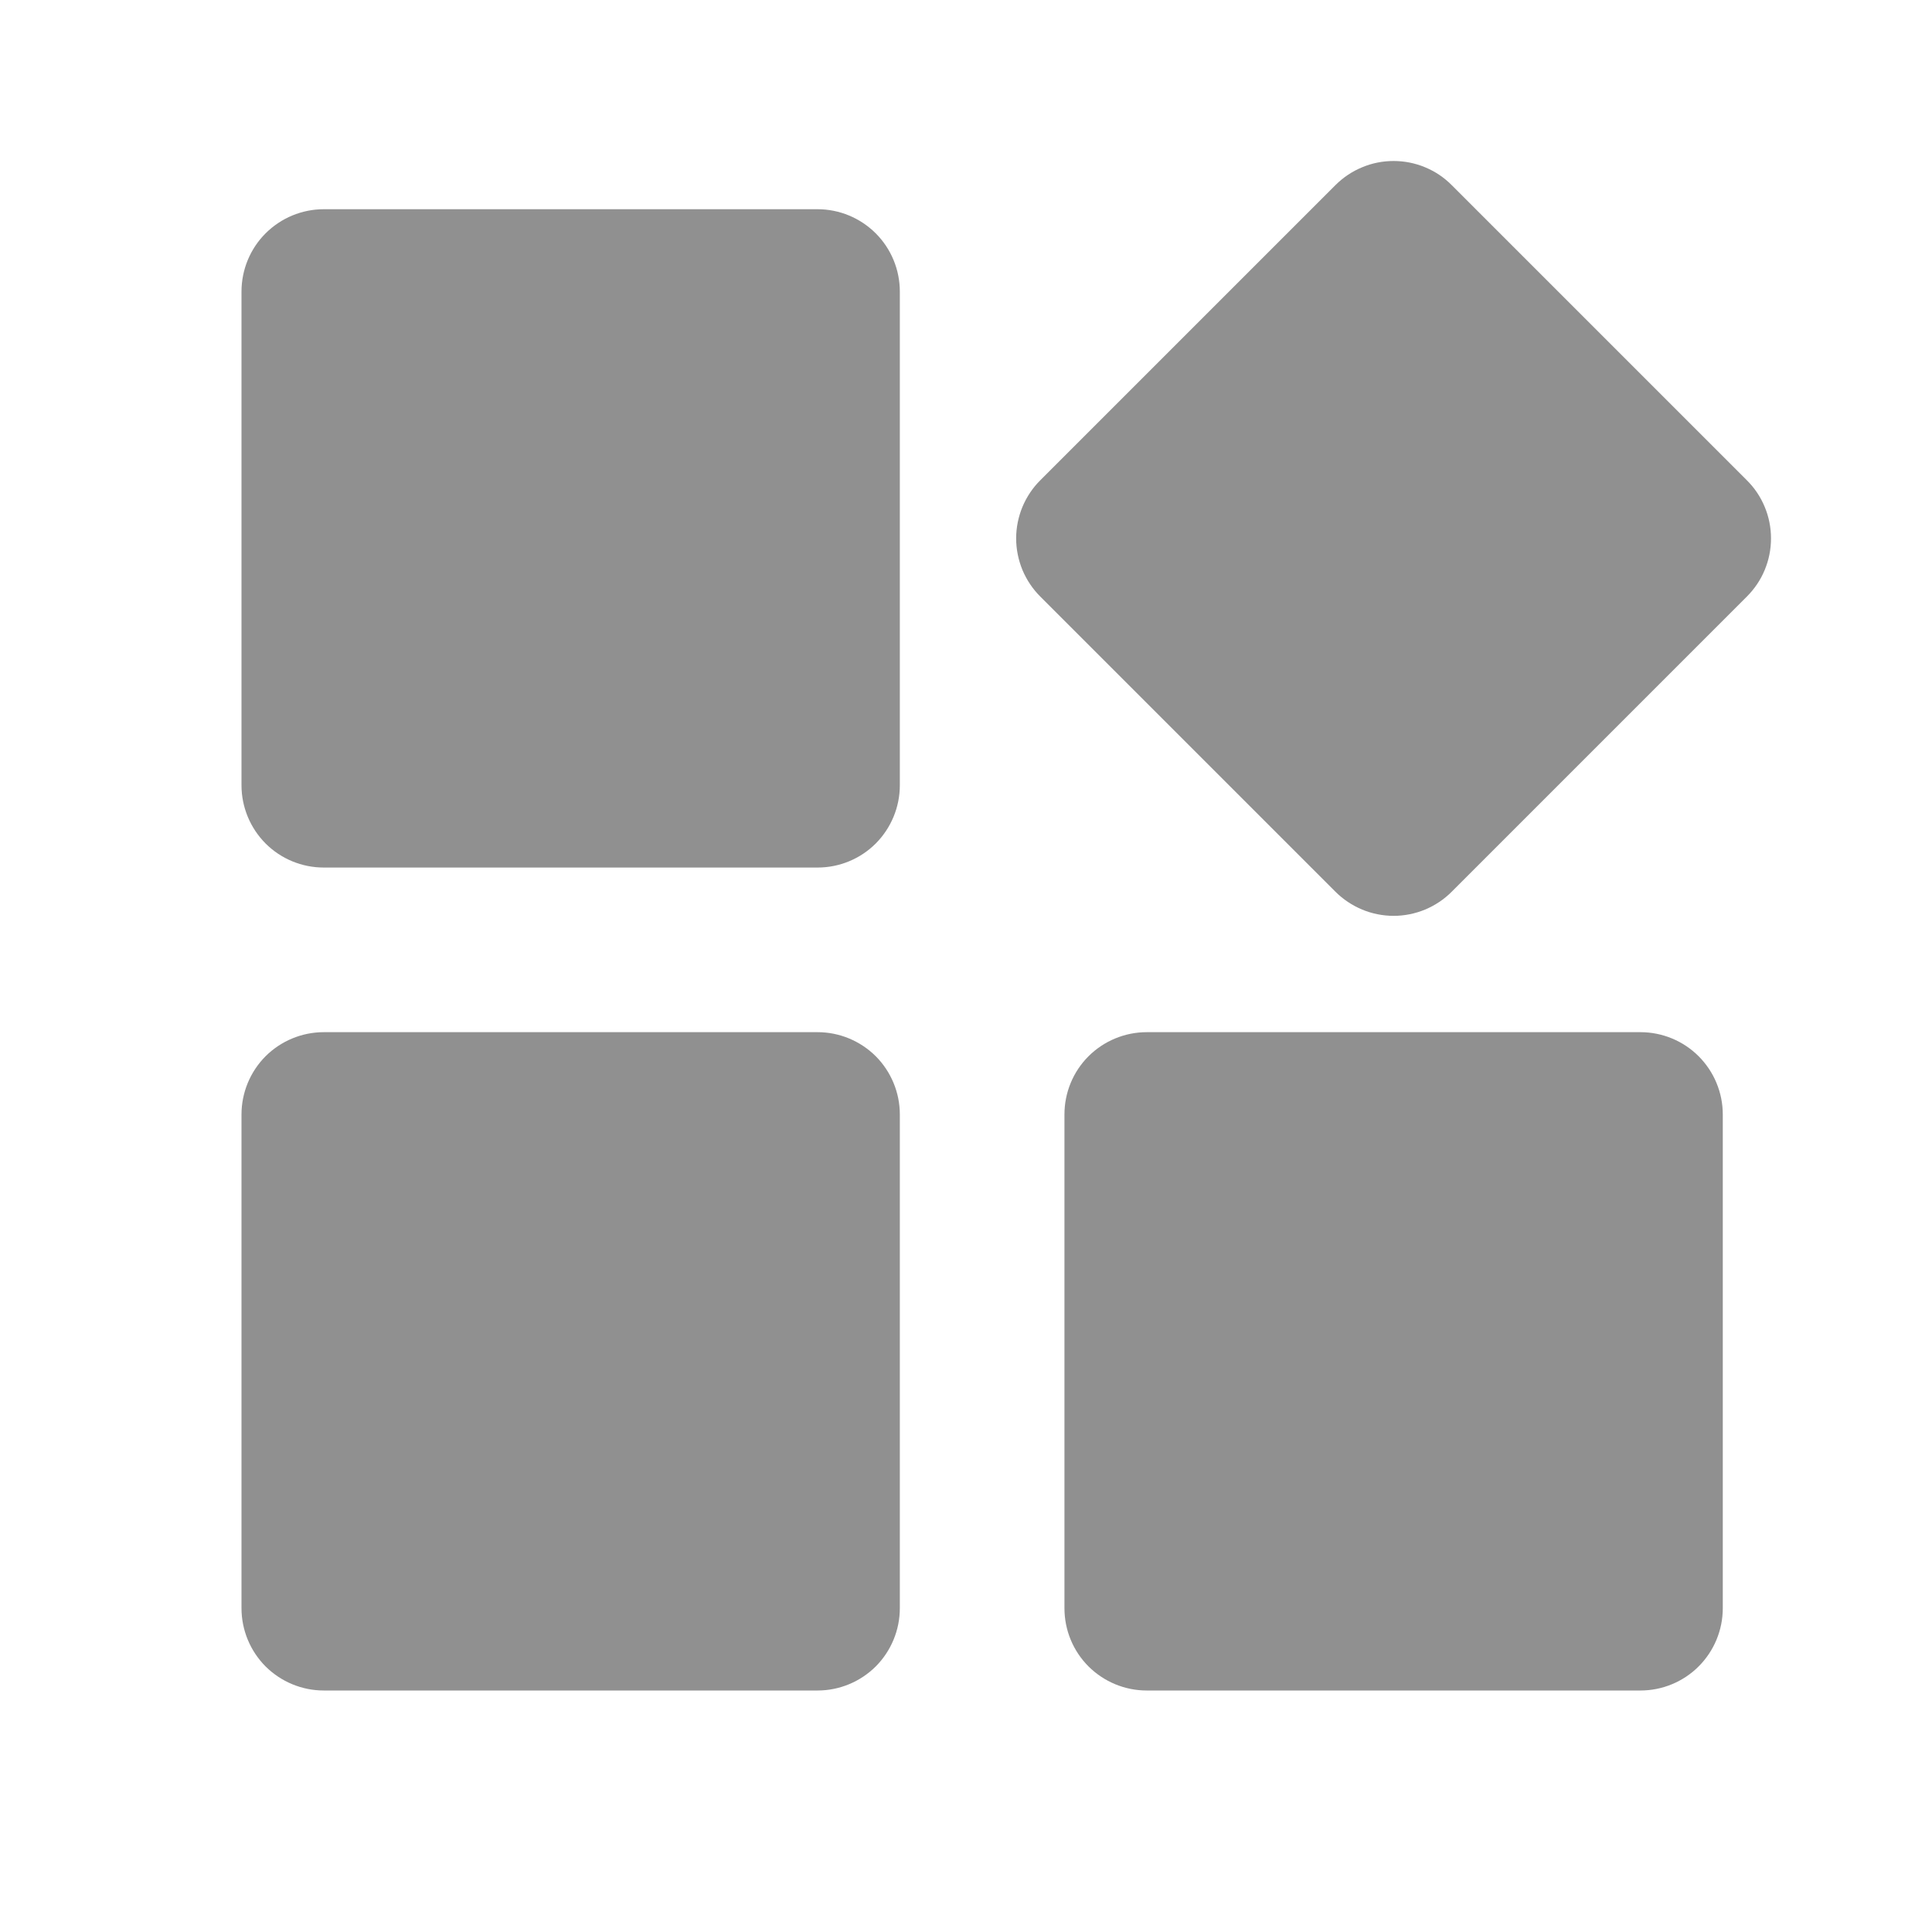 <svg width="24" height="24" viewBox="0 0 24 24" fill="none" xmlns="http://www.w3.org/2000/svg">
<path d="M4.022 10.777H10.156C10.427 10.777 10.687 10.67 10.879 10.478C11.07 10.286 11.178 10.026 11.178 9.755V3.622C11.178 3.35 11.07 3.09 10.879 2.899C10.687 2.707 10.427 2.599 10.156 2.599H4.022C3.751 2.599 3.491 2.707 3.299 2.899C3.108 3.09 3 3.35 3 3.622V9.755C3 10.026 3.108 10.286 3.299 10.478C3.491 10.67 3.751 10.777 4.022 10.777ZM4.022 21H10.156C10.427 21 10.687 20.892 10.879 20.701C11.07 20.509 11.178 20.249 11.178 19.978V13.844C11.178 13.573 11.07 13.313 10.879 13.121C10.687 12.93 10.427 12.822 10.156 12.822H4.022C3.751 12.822 3.491 12.93 3.299 13.121C3.108 13.313 3 13.573 3 13.844V19.978C3 20.249 3.108 20.509 3.299 20.701C3.491 20.892 3.751 21 4.022 21ZM14.245 21H20.378C20.65 21 20.91 20.892 21.101 20.701C21.293 20.509 21.401 20.249 21.401 19.978V13.844C21.401 13.573 21.293 13.313 21.101 13.121C20.91 12.93 20.65 12.822 20.378 12.822H14.245C13.974 12.822 13.714 12.93 13.522 13.121C13.33 13.313 13.223 13.573 13.223 13.844V19.978C13.223 20.249 13.33 20.509 13.522 20.701C13.714 20.892 13.974 21 14.245 21ZM21.7 5.966L18.034 2.3C17.94 2.205 17.827 2.129 17.703 2.078C17.579 2.026 17.446 2 17.312 2C17.177 2 17.044 2.026 16.921 2.078C16.797 2.129 16.684 2.205 16.589 2.3L12.923 5.966C12.828 6.06 12.753 6.173 12.701 6.297C12.65 6.421 12.623 6.554 12.623 6.688C12.623 6.823 12.65 6.955 12.701 7.08C12.753 7.204 12.828 7.316 12.923 7.411L16.589 11.077C16.684 11.172 16.797 11.247 16.921 11.299C17.044 11.35 17.177 11.377 17.312 11.377C17.446 11.377 17.579 11.35 17.703 11.299C17.827 11.247 17.94 11.172 18.034 11.077L21.7 7.411C21.795 7.316 21.871 7.204 21.922 7.08C21.974 6.955 22 6.823 22 6.688C22 6.554 21.974 6.421 21.922 6.297C21.871 6.173 21.795 6.06 21.7 5.966Z" fill="#909090"/>
</svg>
